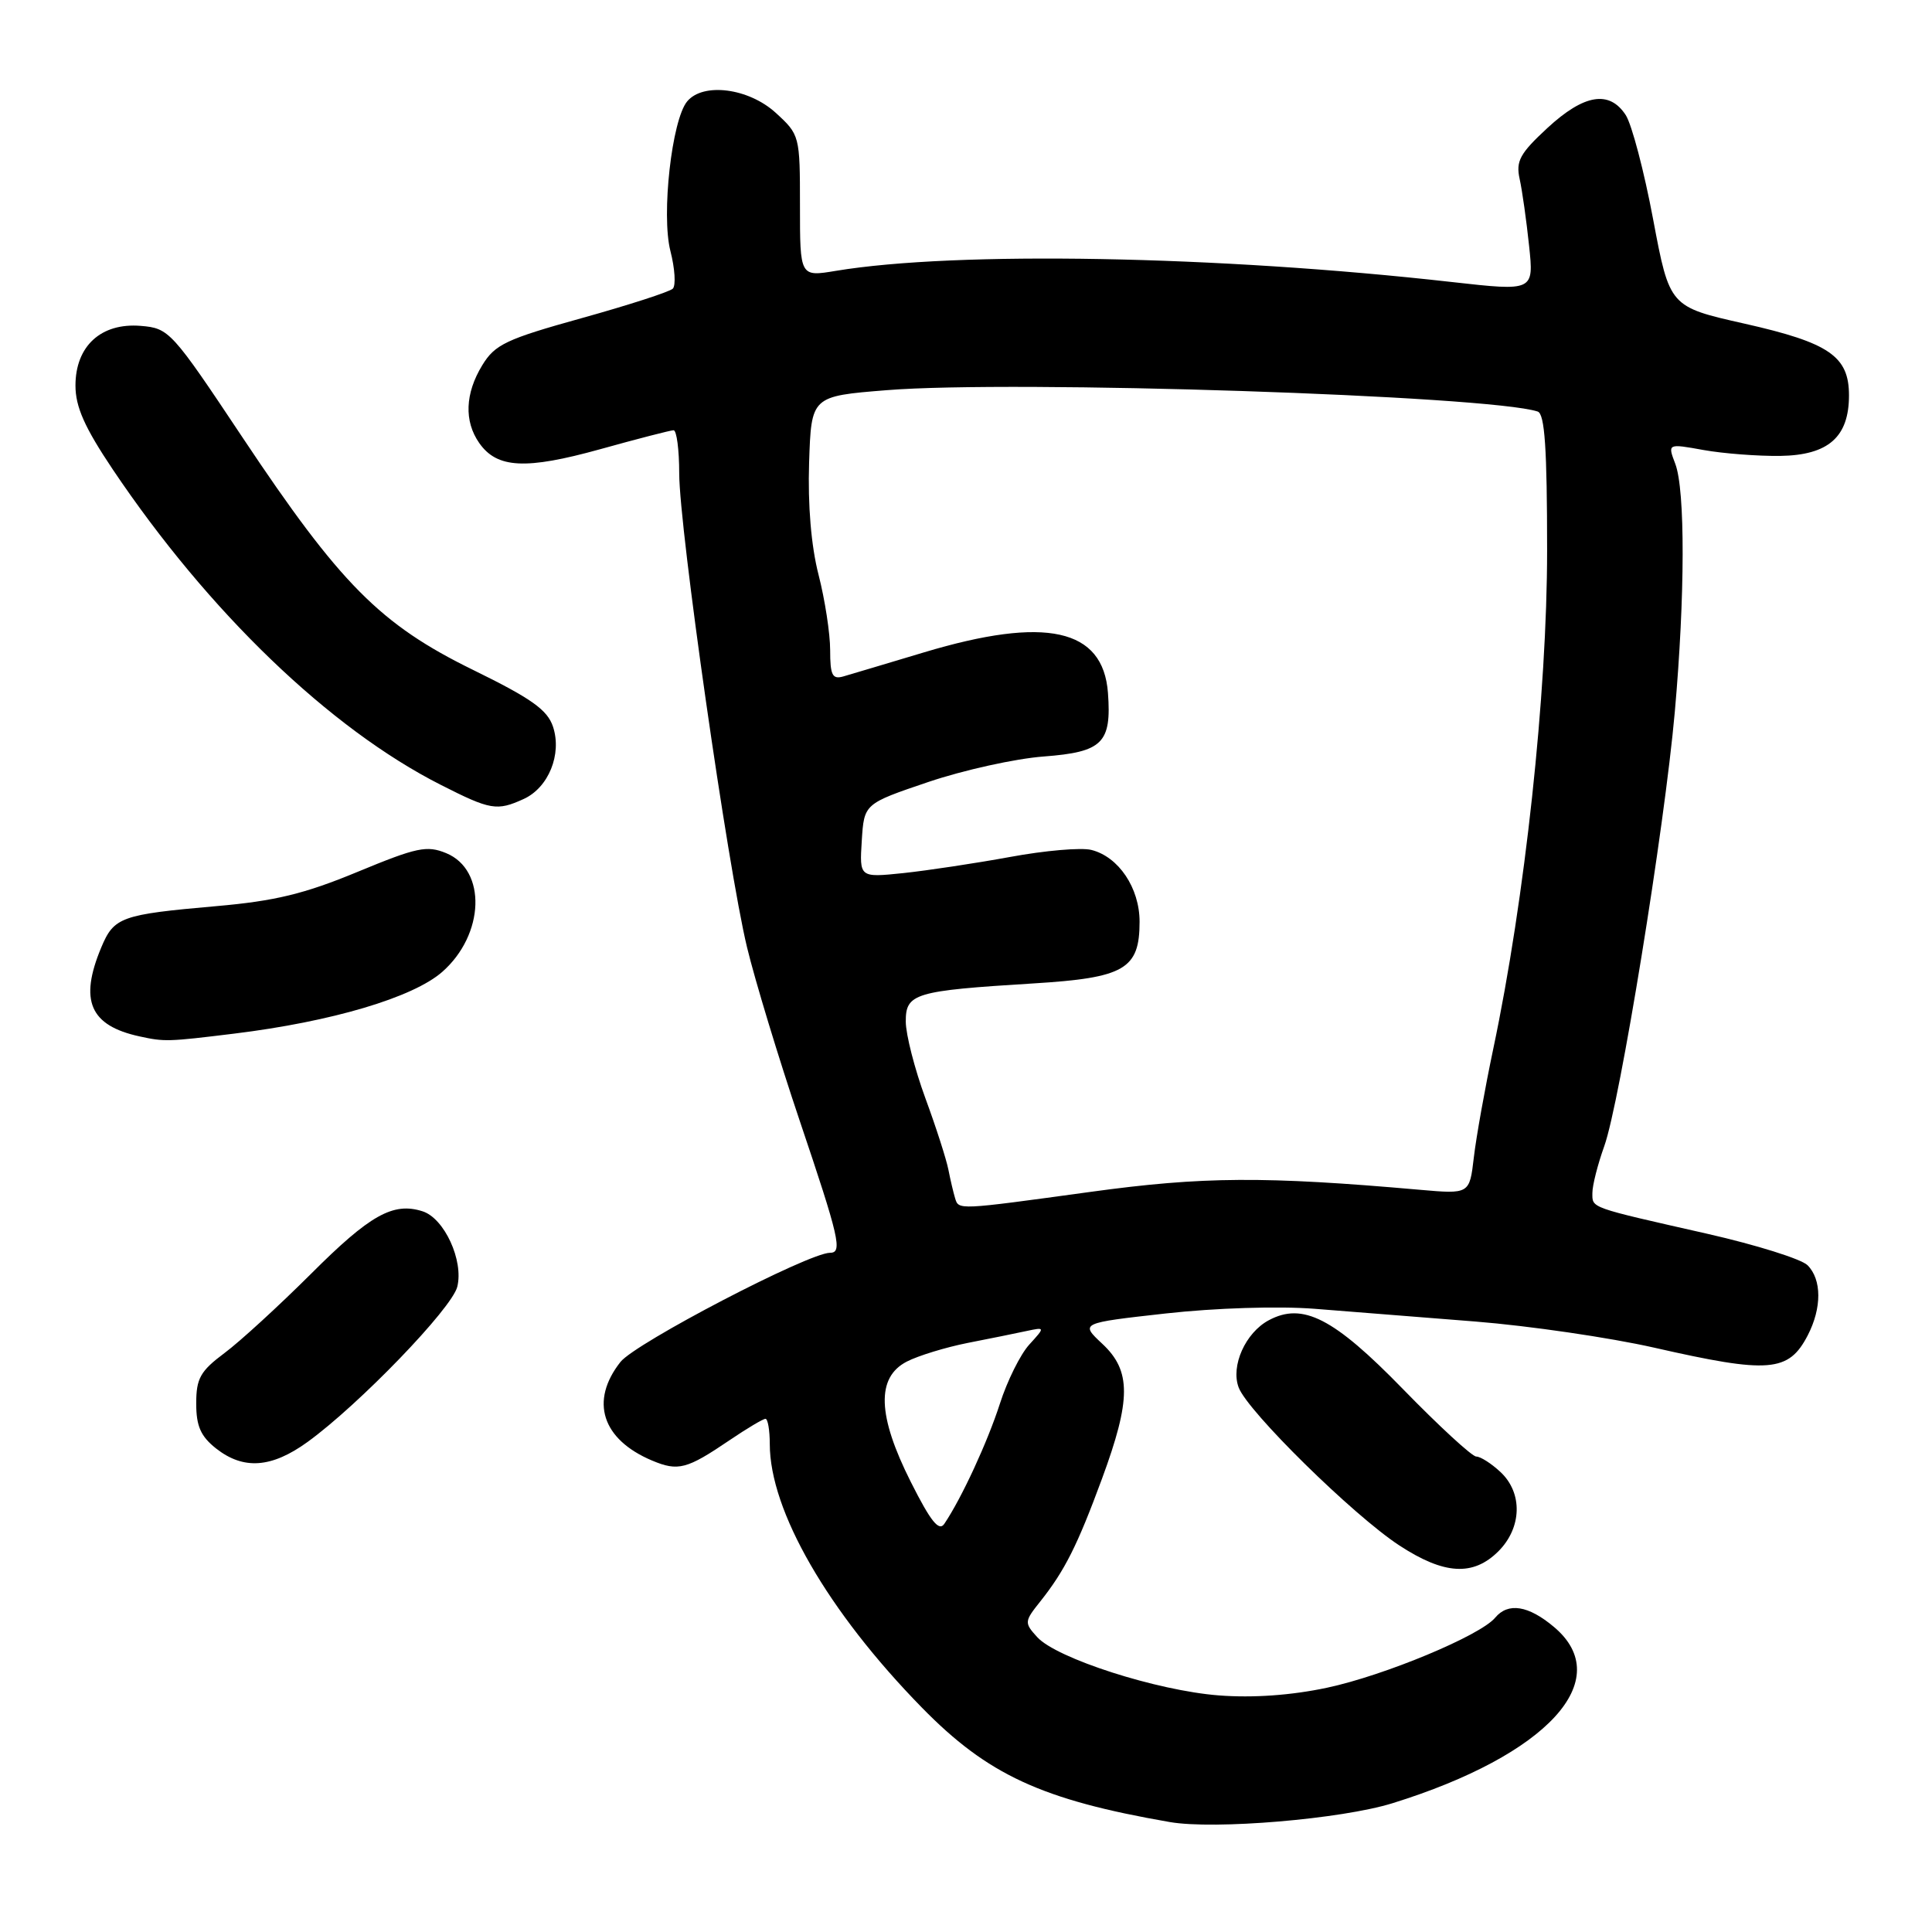 <?xml version="1.0" encoding="UTF-8" standalone="no"?>
<!DOCTYPE svg PUBLIC "-//W3C//DTD SVG 1.1//EN" "http://www.w3.org/Graphics/SVG/1.1/DTD/svg11.dtd" >
<svg xmlns="http://www.w3.org/2000/svg" xmlns:xlink="http://www.w3.org/1999/xlink" version="1.1" viewBox="0 0 256 256">
 <g >
 <path fill="currentColor"
d=" M 184.50 238.94 C 205.03 232.57 214.21 222.57 205.92 215.59 C 202.52 212.72 199.83 212.30 198.12 214.35 C 196.16 216.72 183.45 222.01 175.85 223.63 C 171.11 224.64 166.02 225.00 161.50 224.65 C 153.30 224.02 139.98 219.74 137.43 216.92 C 135.71 215.03 135.73 214.85 137.82 212.23 C 141.08 208.13 142.75 204.81 146.02 195.94 C 149.89 185.44 149.90 181.64 146.06 178.06 C 143.12 175.31 143.12 175.31 154.48 174.04 C 161.03 173.31 169.37 173.05 174.17 173.42 C 178.75 173.78 188.35 174.54 195.50 175.11 C 202.65 175.68 213.30 177.24 219.18 178.57 C 234.43 182.04 237.00 181.83 239.54 176.93 C 241.41 173.30 241.40 169.55 239.51 167.65 C 238.69 166.83 232.72 164.96 226.26 163.49 C 210.46 159.91 211.00 160.11 211.00 158.06 C 211.00 157.06 211.71 154.28 212.57 151.88 C 214.64 146.12 220.55 109.77 221.92 94.33 C 223.28 79.02 223.31 64.93 221.98 61.45 C 220.96 58.77 220.96 58.77 225.73 59.63 C 228.35 60.10 232.93 60.45 235.91 60.41 C 242.27 60.31 245.00 57.91 245.00 52.39 C 245.00 47.21 242.40 45.42 231.18 42.89 C 221.23 40.65 221.23 40.65 219.05 29.07 C 217.86 22.71 216.22 16.49 215.42 15.25 C 213.25 11.92 209.90 12.47 205.04 16.96 C 201.40 20.33 200.84 21.34 201.36 23.71 C 201.70 25.24 202.26 29.22 202.61 32.55 C 203.25 38.59 203.25 38.59 192.38 37.37 C 161.35 33.87 126.66 33.25 110.75 35.89 C 106.00 36.68 106.00 36.68 106.00 27.29 C 106.00 17.97 105.97 17.86 102.78 14.94 C 99.19 11.67 93.16 10.89 91.05 13.44 C 89.02 15.89 87.61 28.44 88.83 33.25 C 89.43 35.58 89.57 37.83 89.15 38.25 C 88.74 38.66 83.31 40.42 77.09 42.15 C 67.06 44.94 65.58 45.64 63.90 48.40 C 61.62 52.14 61.48 55.81 63.50 58.70 C 65.86 62.07 69.65 62.26 79.50 59.53 C 84.45 58.15 88.84 57.02 89.25 57.01 C 89.66 57.01 90.00 59.59 90.00 62.75 C 90.01 70.02 96.42 114.87 98.98 125.50 C 100.04 129.90 103.18 140.23 105.95 148.46 C 111.22 164.07 111.66 166.00 109.99 166.00 C 107.14 166.00 84.18 177.96 82.21 180.47 C 78.13 185.65 79.76 190.73 86.40 193.53 C 89.86 194.98 90.99 194.69 96.68 190.83 C 98.98 189.27 101.12 188.00 101.43 188.00 C 101.74 188.00 102.00 189.50 102.00 191.34 C 102.00 200.18 109.69 213.52 122.13 226.24 C 130.86 235.17 138.04 238.49 155.00 241.43 C 160.94 242.46 177.73 241.04 184.50 238.94 Z  M 198.55 205.55 C 201.67 202.42 201.79 197.81 198.81 195.04 C 197.61 193.92 196.17 193.00 195.61 193.00 C 195.06 193.00 190.69 188.98 185.90 184.06 C 176.72 174.63 172.62 172.53 168.12 174.94 C 165.03 176.59 163.05 181.00 164.13 183.85 C 165.32 187.03 179.32 200.79 185.42 204.78 C 191.36 208.66 195.20 208.89 198.55 205.55 Z  M 40.75 191.07 C 47.57 186.13 59.87 173.38 60.59 170.51 C 61.46 167.04 58.87 161.41 55.98 160.50 C 52.09 159.26 49.02 160.98 41.22 168.78 C 36.96 173.02 31.80 177.76 29.74 179.29 C 26.54 181.68 26.00 182.65 26.00 185.97 C 26.00 188.98 26.60 190.32 28.63 191.93 C 32.27 194.79 35.98 194.52 40.75 191.07 Z  M 31.03 136.96 C 43.99 135.37 54.72 132.18 58.60 128.78 C 64.22 123.84 64.51 115.28 59.13 113.05 C 56.56 111.99 55.24 112.27 47.37 115.53 C 40.35 118.44 36.44 119.39 28.64 120.07 C 16.03 121.18 15.10 121.51 13.41 125.56 C 10.48 132.58 11.91 135.90 18.50 137.33 C 21.80 138.05 22.23 138.04 31.03 136.96 Z  M 69.39 105.87 C 72.68 104.37 74.48 99.95 73.28 96.30 C 72.54 94.06 70.43 92.56 62.67 88.76 C 50.38 82.74 45.07 77.38 32.16 58.00 C 22.73 43.84 22.41 43.49 18.64 43.18 C 13.39 42.75 10.00 45.86 10.00 51.09 C 10.00 53.91 11.21 56.63 14.92 62.17 C 27.62 81.08 43.69 96.54 58.41 104.00 C 64.99 107.34 65.84 107.49 69.39 105.87 Z  M 120.69 196.37 C 116.26 187.58 116.09 182.52 120.15 180.42 C 121.66 179.64 125.29 178.53 128.20 177.95 C 131.12 177.38 134.62 176.67 136.00 176.37 C 138.50 175.84 138.50 175.84 136.38 178.17 C 135.21 179.45 133.46 182.97 132.49 186.00 C 130.86 191.06 127.43 198.50 125.13 201.91 C 124.42 202.97 123.33 201.62 120.69 196.37 Z  M 126.55 158.75 C 126.34 158.06 125.94 156.38 125.67 155.00 C 125.40 153.62 124.03 149.35 122.61 145.50 C 121.20 141.65 120.03 137.09 120.02 135.38 C 120.00 131.63 121.16 131.28 136.91 130.31 C 149.02 129.57 151.00 128.42 151.00 122.13 C 151.00 117.66 148.22 113.52 144.61 112.62 C 143.28 112.28 138.44 112.70 133.85 113.55 C 129.26 114.39 122.89 115.35 119.69 115.69 C 113.88 116.29 113.88 116.29 114.19 111.39 C 114.50 106.50 114.50 106.50 123.00 103.62 C 127.67 102.04 134.55 100.52 138.29 100.24 C 146.10 99.65 147.30 98.46 146.81 91.81 C 146.17 83.28 138.58 81.60 122.44 86.44 C 117.52 87.92 112.71 89.35 111.75 89.63 C 110.29 90.05 110.00 89.47 110.00 86.15 C 110.00 83.96 109.31 79.46 108.46 76.15 C 107.48 72.34 107.03 66.91 107.21 61.32 C 107.50 52.50 107.50 52.50 117.50 51.70 C 134.32 50.34 197.29 52.41 203.75 54.53 C 204.69 54.84 205.00 59.42 205.00 72.92 C 205.00 91.91 202.07 119.06 197.86 139.00 C 196.76 144.22 195.60 150.69 195.29 153.37 C 194.72 158.23 194.72 158.23 188.11 157.65 C 167.57 155.84 159.35 155.89 144.50 157.93 C 126.78 160.36 127.04 160.35 126.55 158.75 Z "/>
</g>
</svg>